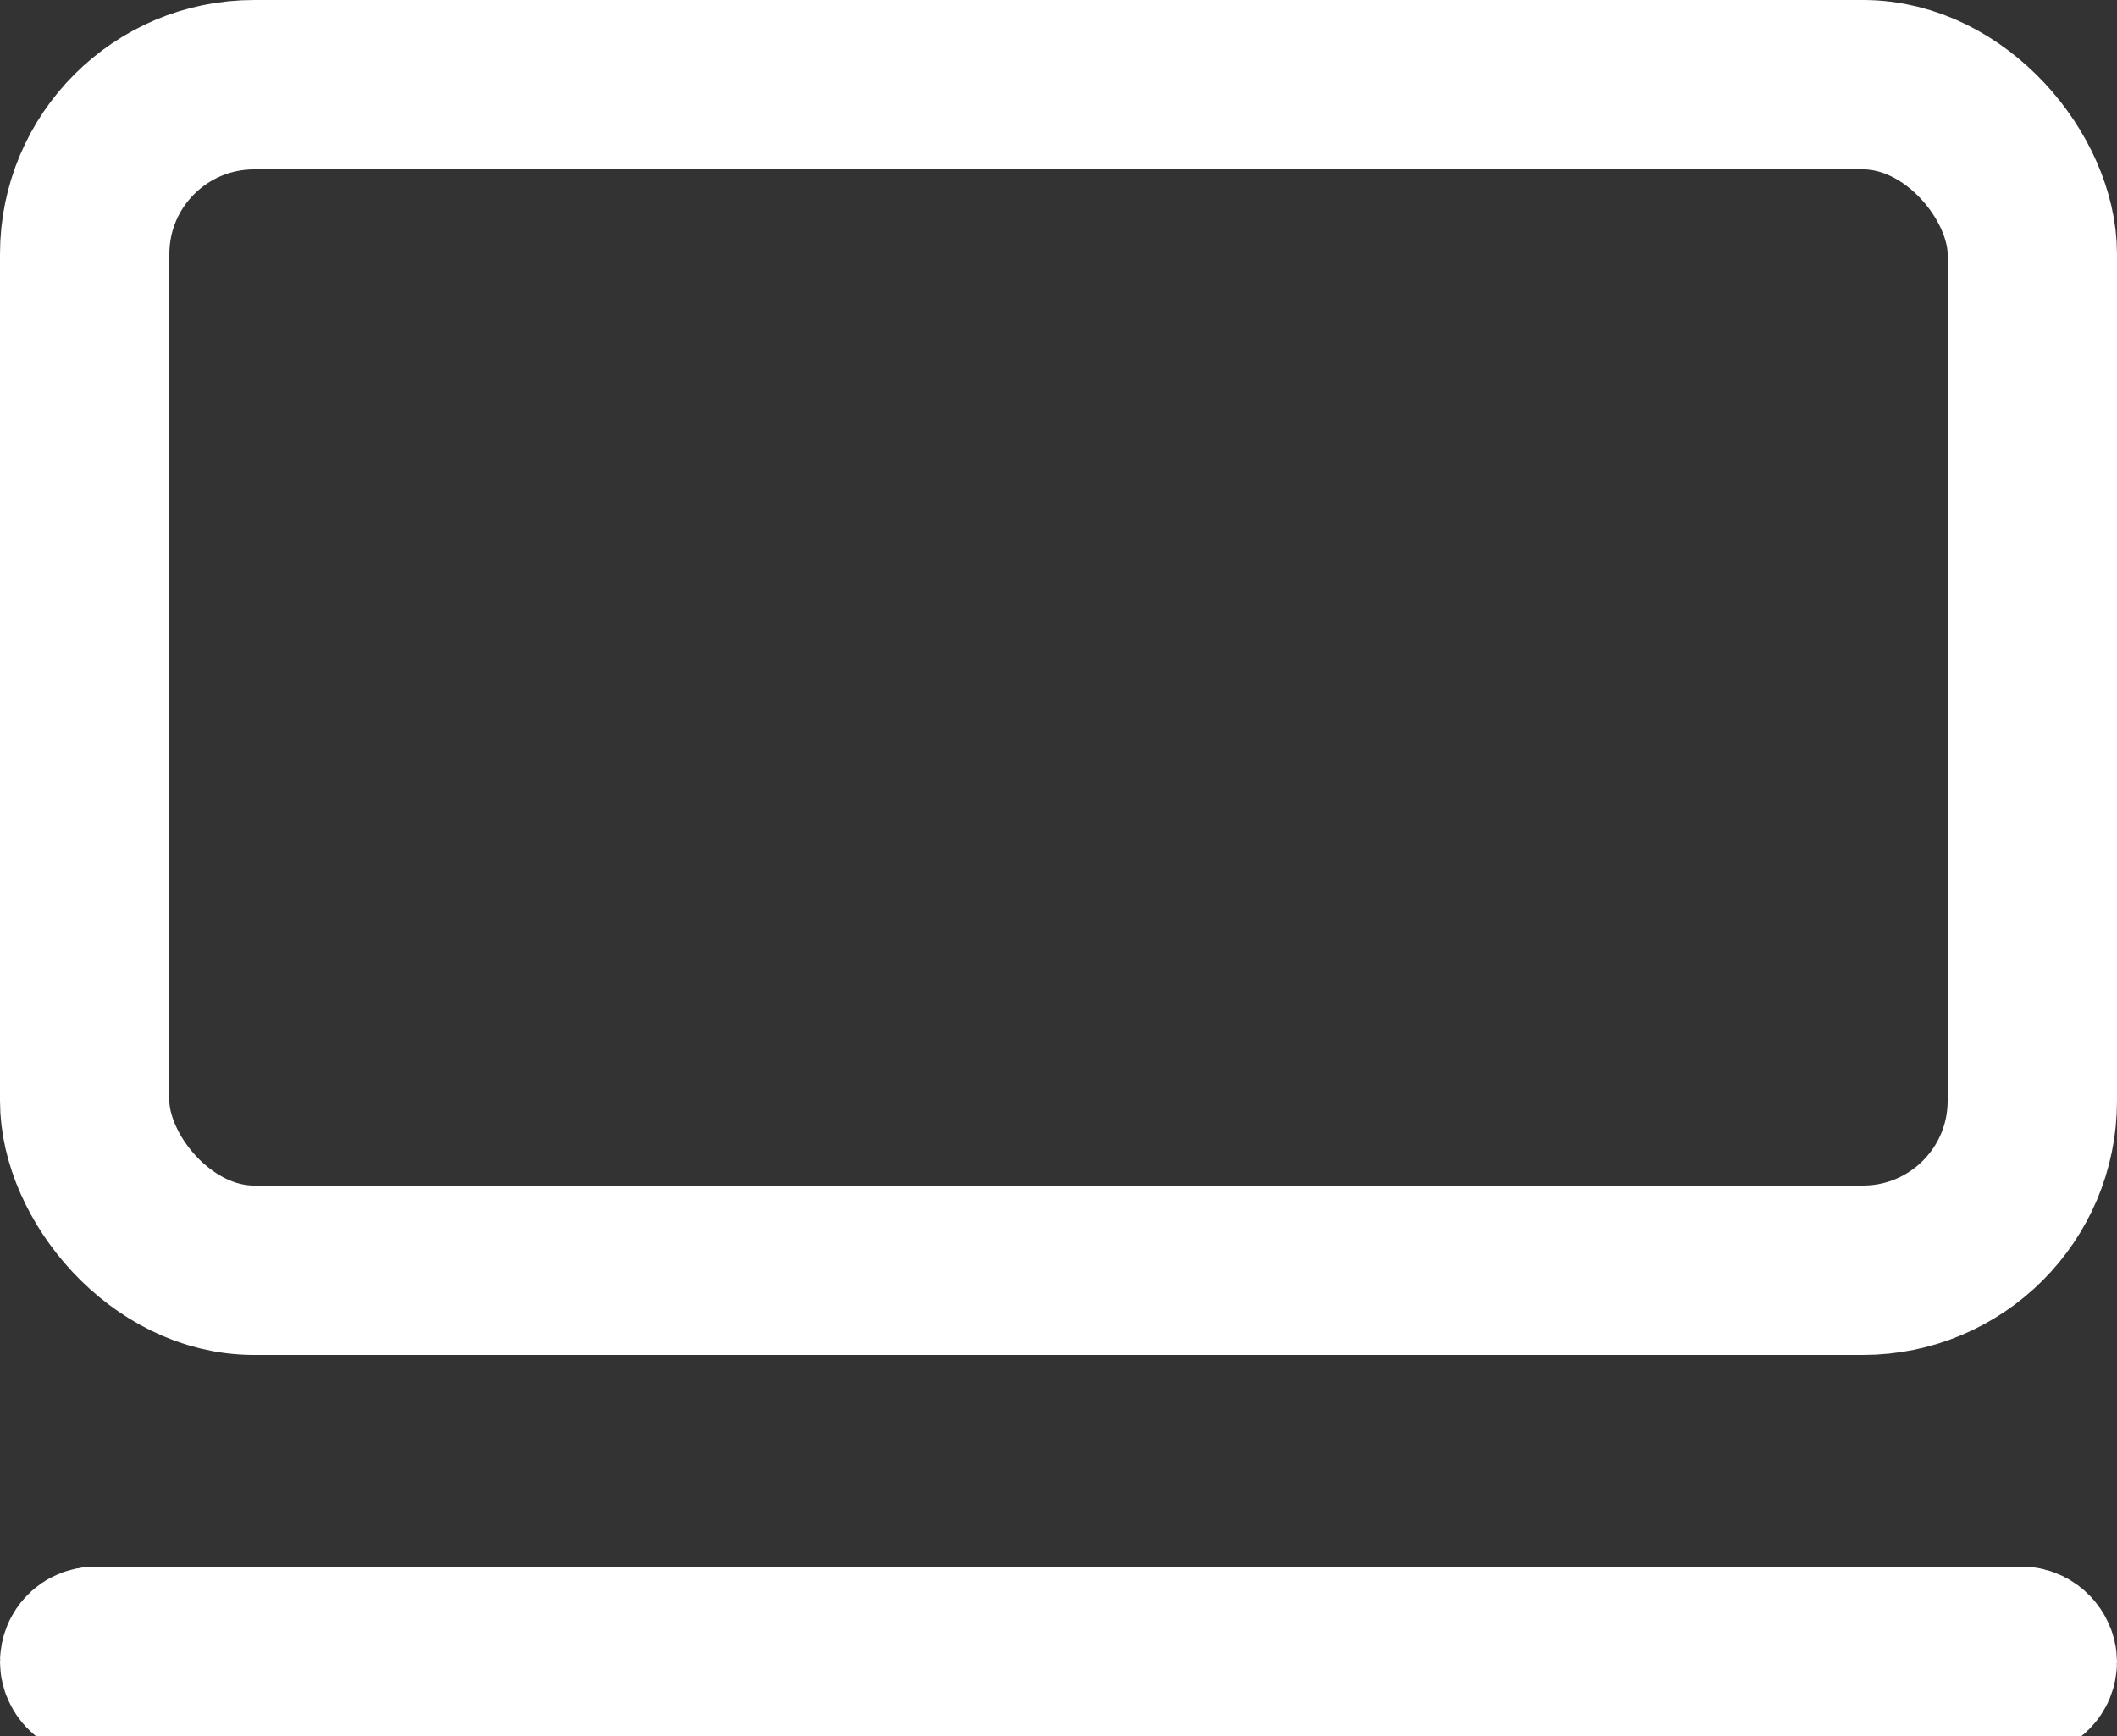 <?xml version="1.0" encoding="UTF-8"?>
<svg width="100px" height="82px" viewBox="0 0 100 82" version="1.1" xmlns="http://www.w3.org/2000/svg" xmlns:xlink="http://www.w3.org/1999/xlink">
    <rect x="0" y="0" width="100" height="82" fill="#333333" stroke="none"/>
    <!-- Generator: Sketch 51.2 (57519) - http://www.bohemiancoding.com/sketch -->
    <title>Desktop 8</title>
    <desc>Created with Sketch.</desc>
    <defs></defs>
    <g id="Page-1" stroke="none" stroke-width="1" fill="none" fill-rule="evenodd">
        <g id="Desktop-8" stroke="#FFFFFF" stroke-width="8">
            <rect id="Combined-Shape" x="4" y="78" width="92" height="1" rx="0.5"></rect>
            <rect id="Combined-Shape" x="4" y="4" width="92" height="56" rx="8"></rect>
        </g>
    </g>
</svg>